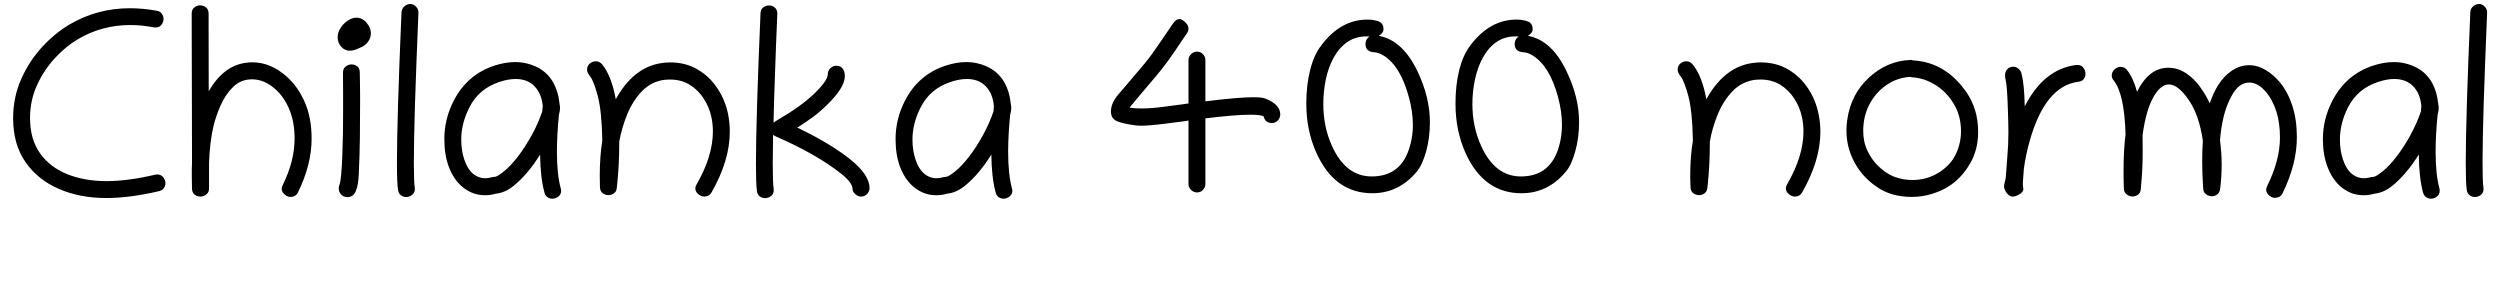 <svg xmlns="http://www.w3.org/2000/svg" xmlns:xlink="http://www.w3.org/1999/xlink" width="224.719" height="26.367"><path fill="black" d="M9.54 17.80L9.54 17.80Q7.16 17.80 5.27 16.97Q3.38 16.15 2.28 14.55Q1.18 12.96 1.18 10.64L1.18 10.64Q1.18 8.73 1.91 7.10Q2.64 5.46 3.80 4.21Q4.96 2.96 6.25 2.20L6.25 2.20Q8.74 0.74 11.67 0.74L11.67 0.74Q12.86 0.74 14.11 0.97L14.11 0.97Q14.41 1.03 14.55 1.24Q14.70 1.45 14.70 1.70L14.70 1.70Q14.70 1.99 14.51 2.23Q14.33 2.47 13.99 2.47L13.99 2.47Q13.91 2.47 13.83 2.46L13.83 2.46Q12.74 2.25 11.71 2.25L11.71 2.25Q9.16 2.25 7.01 3.52L7.01 3.52Q5.93 4.15 4.95 5.21Q3.96 6.27 3.33 7.65Q2.70 9.02 2.70 10.61L2.70 10.61Q2.70 12.52 3.60 13.78Q4.50 15.04 6.05 15.66Q7.61 16.28 9.56 16.28L9.56 16.28Q11.51 16.28 13.95 15.70L13.95 15.70Q14.04 15.68 14.13 15.68L14.13 15.68Q14.47 15.68 14.67 15.93Q14.87 16.18 14.87 16.48L14.87 16.48Q14.87 16.71 14.73 16.91Q14.59 17.11 14.30 17.18L14.30 17.18Q11.67 17.80 9.54 17.80ZM17.26 14.60L17.26 14.60L17.23 1.22Q17.23 0.86 17.47 0.67Q17.71 0.48 17.99 0.48L17.99 0.48Q18.28 0.48 18.52 0.67Q18.75 0.86 18.75 1.22L18.75 1.22L18.76 8.20Q20.10 5.88 22.14 5.64L22.14 5.64Q22.41 5.60 22.66 5.60L22.66 5.60Q24.30 5.60 25.71 6.83L25.71 6.83Q26.75 7.73 27.38 9.15Q28.01 10.56 28.01 12.46L28.01 12.46Q28.01 14.80 26.78 17.30L26.78 17.30Q26.58 17.70 26.10 17.70L26.10 17.70Q25.77 17.70 25.48 17.37Q25.20 17.05 25.42 16.62L25.42 16.62Q26.48 14.47 26.48 12.46L26.48 12.46Q26.48 10.96 26.00 9.81Q25.51 8.67 24.71 7.98L24.71 7.98Q23.74 7.13 22.65 7.13L22.65 7.13Q21.67 7.13 20.98 7.79Q20.29 8.45 19.85 9.43Q19.41 10.41 19.18 11.37L19.18 11.37Q18.86 12.76 18.79 14.64L18.79 14.64L18.79 16.93Q18.79 17.30 18.54 17.48Q18.30 17.67 18.01 17.67L18.01 17.67Q17.73 17.67 17.50 17.50Q17.27 17.32 17.26 16.97L17.26 16.97Q17.24 16.44 17.24 15.87L17.24 15.87Q17.24 15.54 17.24 15.22Q17.25 14.91 17.26 14.60ZM30.35 3.34L30.35 3.34Q30.35 2.91 30.62 2.50Q30.88 2.10 31.27 1.85Q31.65 1.59 32.03 1.59L32.03 1.59Q32.58 1.59 32.96 2.06Q33.34 2.52 33.34 2.98L33.34 2.98Q33.34 3.41 33.07 3.77Q32.80 4.14 32.34 4.30L32.34 4.30Q31.83 4.56 31.43 4.56L31.43 4.56Q31.00 4.56 30.67 4.20Q30.35 3.84 30.35 3.34ZM32.25 15.67L32.25 15.67Q32.21 16.61 31.99 17.16Q31.77 17.72 31.22 17.72L31.22 17.72Q30.91 17.72 30.68 17.50Q30.45 17.27 30.45 16.95L30.45 16.95Q30.45 16.79 30.50 16.64L30.50 16.64Q30.61 16.39 30.67 15.66Q30.74 14.93 30.77 13.93Q30.81 12.94 30.83 11.88Q30.84 10.82 30.84 9.90Q30.84 8.99 30.84 8.45L30.84 8.45Q30.84 7.45 30.83 6.54L30.83 6.54Q30.83 6.16 31.07 5.98Q31.31 5.79 31.61 5.79L31.61 5.79Q31.89 5.79 32.12 5.97Q32.34 6.15 32.34 6.52L32.34 6.52Q32.36 7.14 32.36 7.73Q32.37 8.33 32.37 8.91L32.37 8.91Q32.37 10.82 32.35 12.36Q32.33 13.91 32.25 15.67ZM36.88 0.36L36.88 0.36Q37.17 0.36 37.40 0.60Q37.63 0.84 37.61 1.16L37.61 1.16Q37.41 6.02 37.30 9.40Q37.20 12.77 37.20 14.67L37.20 14.67Q37.20 16.32 37.28 16.85L37.28 16.85Q37.29 16.92 37.29 16.98L37.29 16.98Q37.29 17.33 37.04 17.52Q36.80 17.71 36.50 17.71L36.50 17.71Q36.26 17.71 36.04 17.55Q35.82 17.40 35.78 17.07L35.78 17.07Q35.68 16.48 35.68 14.63L35.68 14.63Q35.68 10.69 36.09 1.09L36.09 1.09Q36.11 0.79 36.35 0.57Q36.59 0.36 36.88 0.36ZM50.31 9.43L50.31 9.43Q50.34 9.56 50.34 9.70L50.34 9.70Q50.34 9.97 50.24 10.32L50.24 10.32Q50.06 12.18 50.06 13.63L50.06 13.63Q50.06 15.66 50.40 16.92L50.40 16.92Q50.44 17.04 50.44 17.14L50.44 17.14Q50.44 17.47 50.19 17.67Q49.93 17.86 49.64 17.86L49.64 17.86Q49.42 17.86 49.22 17.73Q49.02 17.60 48.94 17.31L48.94 17.31Q48.57 15.96 48.55 13.89L48.55 13.89Q47.44 15.68 46.16 16.71L46.16 16.71Q45.39 17.33 44.57 17.41L44.57 17.41Q44.07 17.55 43.61 17.55L43.61 17.55Q42.94 17.55 42.39 17.31Q41.84 17.06 41.44 16.69L41.44 16.69Q40.72 16.02 40.33 14.96Q39.94 13.90 39.94 12.50L39.94 12.50Q39.94 10.71 40.77 9.08L40.77 9.08Q41.99 6.69 44.47 5.89L44.47 5.89Q45.42 5.58 46.30 5.58L46.30 5.58Q47.40 5.58 48.38 6.09L48.38 6.09Q50.07 7.00 50.31 9.43ZM48.79 9.54L48.79 9.54Q48.68 8.41 48.05 7.76Q47.43 7.10 46.35 7.10L46.35 7.10Q45.70 7.10 44.94 7.35L44.94 7.35Q43.05 7.95 42.19 9.66L42.19 9.66Q41.46 11.10 41.46 12.53L41.46 12.53Q41.46 13.54 41.73 14.33Q42 15.13 42.42 15.53L42.42 15.53Q42.95 16.02 43.62 16.02L43.62 16.02Q43.84 16.02 44.04 15.97Q44.25 15.91 44.51 15.89L44.51 15.89Q44.71 15.87 45.29 15.41L45.29 15.41Q45.88 14.94 46.54 14.09Q47.20 13.23 47.79 12.16Q48.38 11.10 48.74 10.02L48.74 10.02Q48.75 9.90 48.76 9.78Q48.77 9.66 48.79 9.54ZM53.55 5.51L53.55 5.51Q53.89 5.51 54.12 5.78L54.12 5.78Q54.96 6.80 55.35 8.92L55.35 8.92Q56.94 6.04 59.46 5.67L59.46 5.67Q59.86 5.61 60.25 5.61L60.25 5.61Q61.65 5.61 62.73 6.26Q63.81 6.90 64.50 7.96Q65.19 9.01 65.44 10.23L65.44 10.23Q65.60 11.02 65.60 11.84L65.60 11.84Q65.60 14.43 63.95 17.31L63.95 17.31Q63.74 17.67 63.30 17.67L63.30 17.67Q62.94 17.67 62.65 17.33Q62.37 16.98 62.63 16.55L62.63 16.55Q64.08 14.02 64.08 11.82L64.08 11.82Q64.08 11.17 63.95 10.55L63.95 10.55Q63.76 9.64 63.26 8.87Q62.77 8.10 62.00 7.62Q61.23 7.15 60.23 7.15L60.23 7.15Q59.96 7.15 59.68 7.18L59.68 7.18Q58.52 7.35 57.70 8.20Q56.88 9.06 56.38 10.27Q55.89 11.48 55.66 12.74L55.66 12.74Q55.66 12.89 55.66 13.04L55.66 13.04Q55.66 14.73 55.49 16.44L55.49 16.44L55.44 16.90Q55.41 17.23 55.18 17.38Q54.96 17.54 54.70 17.54L54.70 17.54Q54.42 17.54 54.18 17.37Q53.94 17.19 53.93 16.84L53.93 16.84Q53.91 16.31 53.91 15.81L53.91 15.81Q53.91 14.09 54.14 12.63L54.14 12.63Q54.09 9.94 53.72 8.59L53.72 8.59Q53.36 7.25 53.05 6.88L53.05 6.88Q52.77 6.53 52.77 6.26L52.77 6.26Q52.77 5.92 53.02 5.71Q53.26 5.51 53.55 5.51ZM77.40 17.67L77.40 17.67Q77.14 17.67 76.89 17.46Q76.64 17.25 76.64 17.02L76.64 17.02Q76.64 16.43 75.61 15.61L75.61 15.61Q73.36 13.84 69.75 12.27L69.75 12.27Q69.63 12.22 69.49 12.11L69.49 12.11Q69.46 13.58 69.46 14.67L69.46 14.67Q69.46 16.41 69.54 16.96L69.54 16.96Q69.55 17.03 69.55 17.09L69.55 17.09Q69.55 17.44 69.30 17.63Q69.06 17.81 68.77 17.81L68.77 17.81Q68.52 17.81 68.30 17.66Q68.09 17.51 68.04 17.18L68.04 17.18Q67.95 16.58 67.95 14.73L67.95 14.73Q67.95 10.79 68.36 1.20L68.36 1.20Q68.37 0.84 68.60 0.67Q68.84 0.49 69.12 0.49L69.12 0.49Q69.40 0.49 69.63 0.67Q69.87 0.86 69.87 1.21L69.87 1.21Q69.87 1.23 69.87 1.27L69.87 1.27Q69.74 4.27 69.66 6.71Q69.57 9.15 69.53 11.03L69.53 11.03Q69.56 11.00 69.65 10.94Q69.74 10.88 69.88 10.79L69.88 10.79Q72 9.57 73.20 8.41L73.20 8.41Q74.41 7.23 74.41 6.67L74.41 6.67Q74.41 6.36 74.64 6.13Q74.87 5.91 75.18 5.91L75.18 5.91Q75.55 5.91 75.74 6.16Q75.94 6.42 75.94 6.84L75.94 6.84Q75.94 7.86 74.38 9.39L74.38 9.39Q73.61 10.14 72.99 10.58Q72.38 11.02 71.67 11.47L71.67 11.47Q74.52 12.83 76.36 14.27L76.36 14.27Q78.16 15.69 78.16 16.91L78.16 16.91Q78.16 17.21 77.94 17.44Q77.71 17.67 77.40 17.67ZM90.87 9.43L90.87 9.43Q90.90 9.56 90.90 9.70L90.90 9.70Q90.90 9.97 90.80 10.32L90.80 10.32Q90.62 12.18 90.62 13.63L90.62 13.63Q90.62 15.66 90.96 16.92L90.96 16.92Q91.00 17.04 91.00 17.14L91.00 17.14Q91.00 17.47 90.74 17.67Q90.49 17.86 90.20 17.86L90.20 17.86Q89.98 17.86 89.78 17.73Q89.58 17.60 89.50 17.31L89.50 17.31Q89.13 15.96 89.11 13.89L89.11 13.89Q88.00 15.68 86.72 16.71L86.72 16.71Q85.95 17.33 85.13 17.41L85.13 17.41Q84.63 17.55 84.16 17.55L84.16 17.55Q83.50 17.55 82.95 17.31Q82.39 17.06 82.00 16.69L82.00 16.69Q81.28 16.02 80.89 14.96Q80.50 13.90 80.50 12.50L80.50 12.50Q80.50 10.71 81.33 9.08L81.33 9.08Q82.55 6.69 85.03 5.89L85.03 5.89Q85.98 5.58 86.86 5.58L86.86 5.58Q87.96 5.58 88.93 6.09L88.93 6.09Q90.63 7.00 90.87 9.43ZM89.34 9.54L89.34 9.54Q89.24 8.41 88.61 7.76Q87.98 7.10 86.91 7.10L86.91 7.10Q86.26 7.10 85.50 7.35L85.50 7.35Q83.61 7.95 82.75 9.66L82.75 9.66Q82.02 11.10 82.02 12.53L82.02 12.53Q82.02 13.54 82.29 14.33Q82.56 15.13 82.98 15.53L82.98 15.53Q83.51 16.02 84.18 16.02L84.18 16.02Q84.40 16.02 84.60 15.97Q84.81 15.91 85.07 15.89L85.07 15.89Q85.27 15.87 85.85 15.41L85.85 15.41Q86.44 14.94 87.10 14.09Q87.76 13.23 88.35 12.16Q88.93 11.10 89.30 10.02L89.30 10.02Q89.31 9.90 89.32 9.78Q89.33 9.66 89.34 9.54ZM115.08 10.29L115.08 10.29Q115.08 10.59 114.86 10.83Q114.63 11.06 114.33 11.06L114.33 11.06Q113.72 11.06 113.58 10.45L113.58 10.45Q113.26 10.31 112.38 10.31L112.38 10.31Q111.06 10.31 108.35 10.64L108.35 10.64L108.35 16.54Q108.35 16.84 108.13 17.07Q107.91 17.30 107.60 17.30L107.60 17.30Q107.30 17.30 107.06 17.07Q106.83 16.84 106.83 16.54L106.83 16.54L106.83 10.84Q106.78 10.85 106.28 10.92Q105.77 10.98 104.80 11.11L104.80 11.11Q103.32 11.30 102.55 11.30L102.55 11.30Q102.28 11.30 102.08 11.27L102.08 11.27Q101.23 11.17 100.54 10.95Q99.86 10.72 99.86 10.04L99.86 10.04Q99.86 9.61 100.04 9.23Q100.22 8.85 100.50 8.52L100.50 8.52Q101.41 7.45 101.96 6.81Q102.52 6.16 102.87 5.73Q103.23 5.30 103.54 4.87Q103.85 4.44 104.28 3.81Q104.71 3.19 105.42 2.14L105.42 2.14Q105.71 1.71 106.01 1.71L106.01 1.71Q106.15 1.71 106.29 1.80L106.29 1.80Q106.83 2.17 106.83 2.57L106.83 2.57Q106.83 2.78 106.69 2.99L106.69 2.99Q105.98 4.03 105.55 4.67Q105.12 5.31 104.76 5.78Q104.40 6.26 103.95 6.80Q103.50 7.34 102.77 8.19L102.77 8.19Q101.57 9.62 101.53 9.67L101.53 9.67Q101.96 9.75 102.60 9.75L102.60 9.75Q103.44 9.75 104.59 9.60L104.59 9.60Q105.63 9.46 106.19 9.39Q106.75 9.32 106.83 9.30L106.83 9.30L106.83 5.40Q106.83 5.10 107.06 4.87Q107.30 4.64 107.60 4.64L107.60 4.64Q107.91 4.64 108.13 4.87Q108.35 5.10 108.35 5.40L108.35 5.40L108.35 9.11Q111.29 8.74 112.68 8.74L112.68 8.74Q113.45 8.74 113.74 8.86L113.74 8.86Q115.08 9.39 115.08 10.29ZM123.94 3.22L123.94 3.22Q126.07 3.61 127.41 6.40L127.41 6.40Q128.53 8.74 128.53 10.96L128.53 10.96Q128.53 12.40 128.19 13.62Q127.84 14.85 127.35 15.43L127.35 15.43Q125.73 17.37 123.35 17.37L123.35 17.37Q119.98 17.37 118.34 13.77L118.34 13.77Q117.42 11.74 117.42 9.32L117.42 9.32Q117.42 7.64 117.77 6.28Q118.11 4.92 118.76 4.09L118.76 4.09Q120.50 1.76 122.92 1.76L122.92 1.76Q123.46 1.76 123.91 1.92Q124.36 2.09 124.36 2.63L124.36 2.63Q124.36 2.96 123.94 3.22ZM122.74 3.96L122.74 3.96Q122.74 3.52 123.11 3.28L123.11 3.28Q122.98 3.27 122.85 3.27L122.85 3.27Q121.82 3.27 121.08 3.80Q120.34 4.32 119.87 5.20Q119.40 6.07 119.17 7.15Q118.95 8.24 118.95 9.35L118.95 9.35Q118.95 11.39 119.72 13.10L119.72 13.10Q120.96 15.86 123.30 15.86L123.30 15.86Q125.70 15.86 126.55 13.68L126.55 13.68Q127.00 12.53 127.00 11.21L127.00 11.21Q127.00 10.04 126.64 8.73L126.64 8.73Q125.88 5.92 124.36 4.99L124.36 4.99Q123.90 4.71 123.54 4.70L123.54 4.70Q122.74 4.65 122.74 3.96ZM137.34 3.22L137.34 3.22Q139.48 3.61 140.81 6.40L140.81 6.40Q141.94 8.74 141.94 10.96L141.94 10.96Q141.94 12.40 141.59 13.62Q141.25 14.85 140.75 15.43L140.75 15.43Q139.14 17.37 136.76 17.37L136.76 17.37Q133.38 17.37 131.74 13.77L131.74 13.77Q130.83 11.74 130.83 9.32L130.83 9.32Q130.83 7.64 131.17 6.28Q131.52 4.92 132.16 4.09L132.16 4.09Q133.91 1.76 136.32 1.76L136.32 1.76Q136.86 1.76 137.31 1.92Q137.77 2.09 137.77 2.63L137.77 2.63Q137.77 2.96 137.34 3.22ZM136.15 3.96L136.15 3.96Q136.15 3.52 136.51 3.28L136.51 3.28Q136.38 3.27 136.25 3.27L136.25 3.27Q135.22 3.27 134.48 3.80Q133.75 4.32 133.28 5.20Q132.81 6.07 132.58 7.15Q132.35 8.24 132.35 9.35L132.35 9.35Q132.35 11.39 133.13 13.10L133.13 13.10Q134.37 15.86 136.71 15.86L136.71 15.86Q139.10 15.86 139.96 13.68L139.96 13.68Q140.40 12.53 140.40 11.21L140.40 11.21Q140.40 10.04 140.05 8.73L140.05 8.73Q139.29 5.92 137.77 4.99L137.77 4.99Q137.31 4.71 136.95 4.70L136.95 4.70Q136.15 4.65 136.15 3.96ZM151.58 5.51L151.58 5.51Q151.92 5.51 152.14 5.78L152.14 5.78Q152.99 6.80 153.38 8.92L153.38 8.92Q154.97 6.04 157.49 5.67L157.49 5.67Q157.89 5.61 158.27 5.61L158.27 5.61Q159.68 5.61 160.76 6.26Q161.84 6.90 162.53 7.96Q163.22 9.01 163.46 10.23L163.46 10.23Q163.63 11.02 163.63 11.84L163.63 11.84Q163.63 14.43 161.98 17.31L161.98 17.31Q161.77 17.67 161.33 17.67L161.33 17.67Q160.97 17.67 160.68 17.33Q160.39 16.98 160.65 16.55L160.65 16.55Q162.11 14.02 162.11 11.82L162.11 11.82Q162.11 11.17 161.98 10.55L161.98 10.55Q161.79 9.64 161.29 8.87Q160.79 8.10 160.03 7.62Q159.26 7.15 158.26 7.15L158.26 7.15Q157.99 7.15 157.71 7.18L157.71 7.18Q156.55 7.35 155.73 8.20Q154.91 9.06 154.41 10.27Q153.91 11.48 153.69 12.74L153.69 12.74Q153.69 12.89 153.69 13.04L153.69 13.04Q153.69 14.73 153.52 16.44L153.52 16.44L153.47 16.90Q153.43 17.23 153.21 17.38Q152.99 17.54 152.73 17.54L152.73 17.54Q152.45 17.54 152.21 17.37Q151.97 17.19 151.96 16.84L151.96 16.84Q151.93 16.31 151.93 15.81L151.93 15.81Q151.93 14.09 152.17 12.63L152.17 12.63Q152.12 9.94 151.75 8.59L151.75 8.59Q151.38 7.25 151.08 6.88L151.08 6.88Q150.80 6.53 150.80 6.26L150.80 6.26Q150.80 5.92 151.04 5.71Q151.29 5.51 151.58 5.51ZM171.98 5.43L171.98 5.43Q174.90 5.60 176.77 8.31L176.77 8.31Q177.27 9.04 177.54 9.92Q177.81 10.80 177.81 11.88L177.81 11.88Q177.81 13.49 177.05 14.76Q176.29 16.03 175.21 16.72L175.21 16.72Q174.52 17.17 173.65 17.43Q172.78 17.70 171.86 17.70L171.86 17.70Q170.13 17.70 168.92 16.94Q167.71 16.18 166.97 15.06L166.97 15.06Q165.97 13.51 165.97 11.74L165.97 11.74Q165.97 11.27 166.04 10.79L166.04 10.79Q166.37 8.46 168 6.97L168 6.97Q169.64 5.47 171.70 5.39L171.70 5.39Q171.84 5.37 171.98 5.43ZM176.27 11.80L176.27 11.80Q176.27 10.44 175.64 9.37Q175.01 8.30 174.01 7.66Q173.00 7.02 171.90 6.95L171.90 6.95Q171.81 6.95 171.71 6.91L171.71 6.91Q170.52 6.98 169.56 7.65Q168.60 8.31 168.04 9.38Q167.48 10.45 167.48 11.77L167.48 11.77Q167.48 12.77 167.88 13.59Q168.27 14.41 168.90 14.99Q169.52 15.57 170.20 15.86L170.20 15.86Q171.02 16.18 171.89 16.18L171.89 16.18Q173.10 16.18 174.09 15.62Q175.08 15.05 175.59 14.24L175.59 14.24Q175.93 13.70 176.10 13.07Q176.27 12.45 176.27 11.80ZM180.94 17.67L180.94 17.67Q180.61 17.67 180.38 17.35Q180.14 17.03 180.14 16.77L180.14 16.77Q180.14 16.55 180.22 16.31Q180.29 16.08 180.30 15.87L180.30 15.87Q180.34 15.22 180.43 14.13Q180.53 13.03 180.53 12L180.53 12Q180.53 11.25 180.50 10.37L180.50 10.37Q180.43 7.78 180.29 7.22L180.29 7.22Q180.23 6.97 180.23 6.77L180.23 6.77Q180.23 6.43 180.43 6.22Q180.62 6 180.97 6L180.97 6Q181.24 6 181.44 6.18Q181.64 6.35 181.70 6.57L181.70 6.57Q181.96 7.55 182.00 9.56L182.00 9.56Q183.71 6.20 186.63 5.84L186.63 5.84Q186.68 5.84 186.73 5.84L186.73 5.84Q187.08 5.84 187.27 6.09Q187.46 6.34 187.46 6.63L187.46 6.63Q187.46 6.89 187.31 7.10Q187.16 7.31 186.82 7.35L186.82 7.35Q183.84 7.72 182.44 12.68L182.44 12.68Q182.10 13.89 181.92 15.16L181.92 15.16Q181.89 15.69 181.86 16.00Q181.83 16.30 181.83 16.57L181.83 16.57Q181.83 16.72 181.85 16.82Q181.88 16.91 181.88 16.98L181.88 16.98Q181.88 17.24 181.53 17.46Q181.18 17.67 180.94 17.67ZM194.89 6.09L194.89 6.09Q195.75 6.09 196.46 6.56Q197.18 7.02 197.72 7.76Q198.27 8.50 198.63 9.29L198.63 9.29Q199.30 7.29 200.52 6.42L200.52 6.42Q201.30 5.86 202.16 5.86L202.16 5.86Q202.93 5.86 203.65 6.29Q204.38 6.73 204.96 7.43L204.96 7.43Q205.66 8.29 206.06 9.53Q206.46 10.77 206.46 12.34L206.46 12.34Q206.46 14.75 205.17 17.38L205.17 17.38Q204.96 17.78 204.48 17.78L204.48 17.78Q204.14 17.78 203.86 17.46Q203.58 17.14 203.80 16.70L203.80 16.70Q204.94 14.40 204.94 12.35L204.94 12.35Q204.94 11.05 204.62 10.03Q204.29 9.01 203.73 8.32L203.73 8.32Q202.99 7.42 202.18 7.42L202.18 7.42Q201.28 7.42 200.65 8.52L200.65 8.52Q200.14 9.41 199.89 10.44Q199.64 11.47 199.55 12.61L199.55 12.61Q199.62 13.15 199.66 13.69Q199.70 14.23 199.70 14.80L199.70 14.80Q199.70 15.29 199.67 15.83Q199.64 16.37 199.56 16.99L199.56 16.99Q199.52 17.32 199.30 17.48Q199.08 17.64 198.81 17.64L198.81 17.64Q198.54 17.64 198.30 17.47Q198.07 17.30 198.04 16.96L198.04 16.96Q197.95 15.63 197.95 14.48L197.95 14.48Q197.95 13.50 198.01 12.64L198.01 12.64Q197.68 10.38 196.78 9.05L196.78 9.05Q195.81 7.59 194.95 7.59L194.95 7.59Q194.23 7.59 193.59 8.68L193.59 8.68Q192.89 9.90 192.59 12.16L192.59 12.16Q192.60 12.87 192.60 13.50L192.60 13.50Q192.60 15.06 192.50 16.18L192.50 16.18L192.43 16.99Q192.41 17.33 192.18 17.50Q191.95 17.66 191.68 17.66L191.68 17.66Q191.40 17.66 191.17 17.48Q190.93 17.31 190.91 16.96L190.91 16.96Q190.88 16.14 190.88 15.38L190.88 15.38Q190.88 13.54 191.06 12.08L191.06 12.08Q190.96 8.45 190.00 7.24L190.00 7.24Q189.82 7.03 189.82 6.79L189.82 6.79Q189.82 6.47 190.07 6.24Q190.32 6.01 190.63 6.01L190.63 6.01Q190.97 6.01 191.19 6.29L191.19 6.29Q191.77 7.03 192.09 8.25L192.09 8.25Q193.17 6.09 194.89 6.09ZM219.18 9.43L219.18 9.43Q219.21 9.56 219.21 9.70L219.21 9.70Q219.21 9.97 219.11 10.32L219.11 10.32Q218.93 12.18 218.93 13.63L218.93 13.63Q218.93 15.66 219.27 16.92L219.27 16.92Q219.30 17.04 219.30 17.14L219.30 17.14Q219.30 17.47 219.05 17.67Q218.80 17.86 218.51 17.86L218.51 17.86Q218.29 17.86 218.09 17.73Q217.89 17.60 217.80 17.31L217.80 17.31Q217.44 15.96 217.42 13.89L217.42 13.89Q216.30 15.68 215.03 16.71L215.03 16.71Q214.25 17.33 213.43 17.41L213.43 17.41Q212.94 17.55 212.47 17.55L212.47 17.55Q211.80 17.55 211.25 17.31Q210.70 17.06 210.30 16.69L210.30 16.69Q209.59 16.02 209.20 14.96Q208.80 13.90 208.80 12.50L208.80 12.50Q208.80 10.71 209.64 9.08L209.64 9.08Q210.86 6.69 213.34 5.89L213.34 5.89Q214.29 5.58 215.17 5.58L215.17 5.58Q216.27 5.58 217.24 6.09L217.24 6.09Q218.94 7.00 219.18 9.43ZM217.65 9.54L217.65 9.54Q217.55 8.41 216.92 7.76Q216.29 7.10 215.21 7.10L215.21 7.10Q214.57 7.10 213.81 7.35L213.81 7.35Q211.92 7.95 211.05 9.66L211.05 9.66Q210.33 11.10 210.33 12.53L210.33 12.53Q210.33 13.54 210.60 14.33Q210.87 15.13 211.29 15.53L211.29 15.53Q211.82 16.02 212.48 16.02L212.48 16.02Q212.71 16.02 212.91 15.97Q213.12 15.91 213.38 15.89L213.38 15.89Q213.57 15.87 214.16 15.41L214.16 15.41Q214.75 14.94 215.41 14.09Q216.07 13.23 216.66 12.16Q217.24 11.10 217.61 10.02L217.61 10.02Q217.62 9.90 217.63 9.78Q217.64 9.66 217.65 9.54ZM222.83 0.36L222.83 0.36Q223.13 0.36 223.35 0.60Q223.58 0.84 223.56 1.16L223.56 1.16Q223.36 6.02 223.25 9.40Q223.15 12.77 223.15 14.67L223.15 14.67Q223.15 16.32 223.23 16.85L223.23 16.85Q223.24 16.92 223.24 16.98L223.24 16.98Q223.24 17.33 223.00 17.52Q222.75 17.71 222.46 17.71L222.46 17.71Q222.21 17.71 221.99 17.55Q221.78 17.40 221.73 17.07L221.73 17.07Q221.64 16.48 221.64 14.63L221.64 14.63Q221.64 10.69 222.05 1.09L222.05 1.09Q222.06 0.79 222.30 0.57Q222.54 0.36 222.83 0.36Z"/></svg>